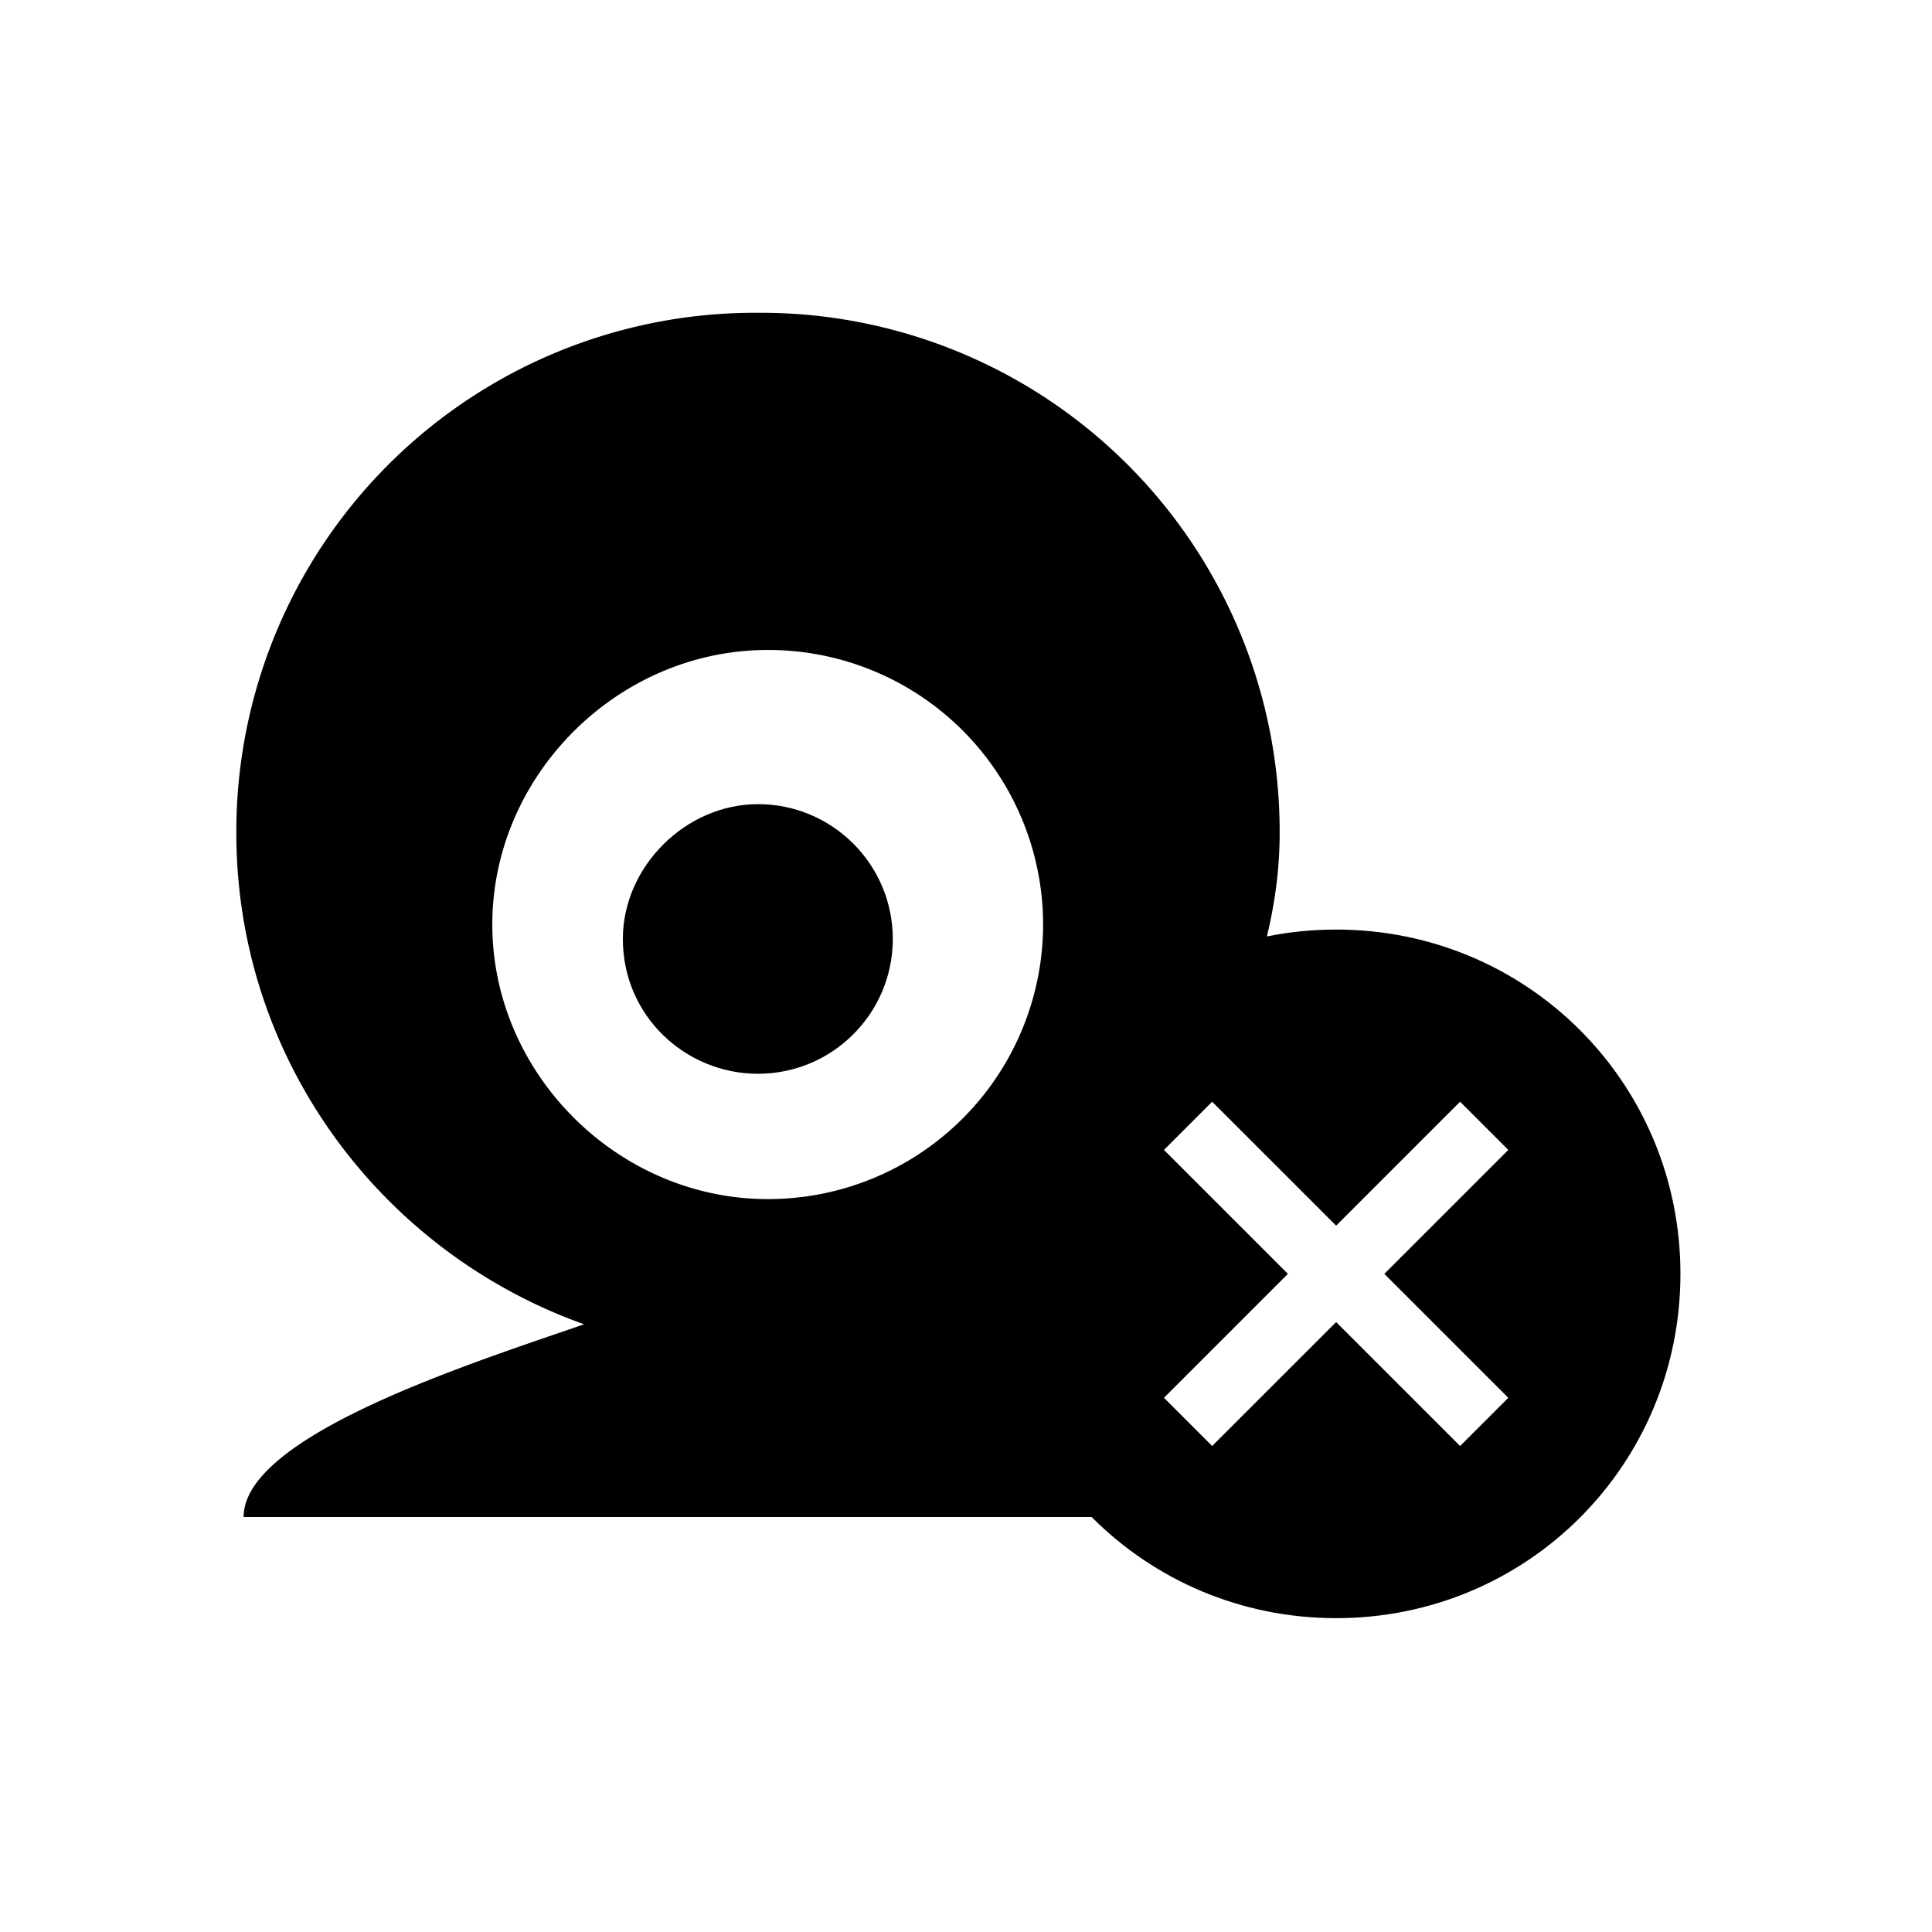 <?xml version="1.0" standalone="no"?><!DOCTYPE svg PUBLIC "-//W3C//DTD SVG 1.1//EN" "http://www.w3.org/Graphics/SVG/1.1/DTD/svg11.dtd"><svg t="1526268690861" class="icon" style="" viewBox="0 0 1024 1024" version="1.1" xmlns="http://www.w3.org/2000/svg" p-id="594" xmlns:xlink="http://www.w3.org/1999/xlink" width="48" height="48"><defs><style type="text/css"></style></defs><path d="M678.241 441.502a274.963 274.963 0 0 0-276.49-275.722 274.963 274.963 0 0 0-276.49 275.722c0 119.99 76.867 222.106 184.334 260.39-58.843 20.395-180.466 58.762-180.466 102.158h547.925c-50.016-14.472-98.27-149.693-150.158-119.822 96.341-55.445 151.44-155.246 151.344-242.726z m-271.339 194.035c-79.411 0-145.973-66.422-145.973-145.541s66.562-145.498 145.973-145.498a145.646 145.646 0 0 1 145.968 145.498 145.699 145.699 0 0 1-145.968 145.541z m0 0" p-id="595"></path><path d="M401.751 426.214c-38.414 0-71.626 33.211-71.626 71.458 0 40.829 33.211 71.448 71.626 71.448 39.461 0 71.448-31.982 71.448-71.448s-31.987-71.458-71.448-71.458z m0 0" p-id="596"></path><path d="M708.178 492.685c-101.28 0-182.496 81.202-182.496 182.486s81.216 182.486 182.496 182.486 182.486-81.202 182.486-182.486-81.211-182.486-182.486-182.486z m91.243 248.184l-25.546 25.546-65.702-65.698-65.702 65.698-25.546-25.546 65.693-65.698-65.693-65.698 25.546-25.546 65.702 65.698 65.702-65.698 25.546 25.546-65.702 65.698 65.702 65.698z m0 0" p-id="597"></path></svg>